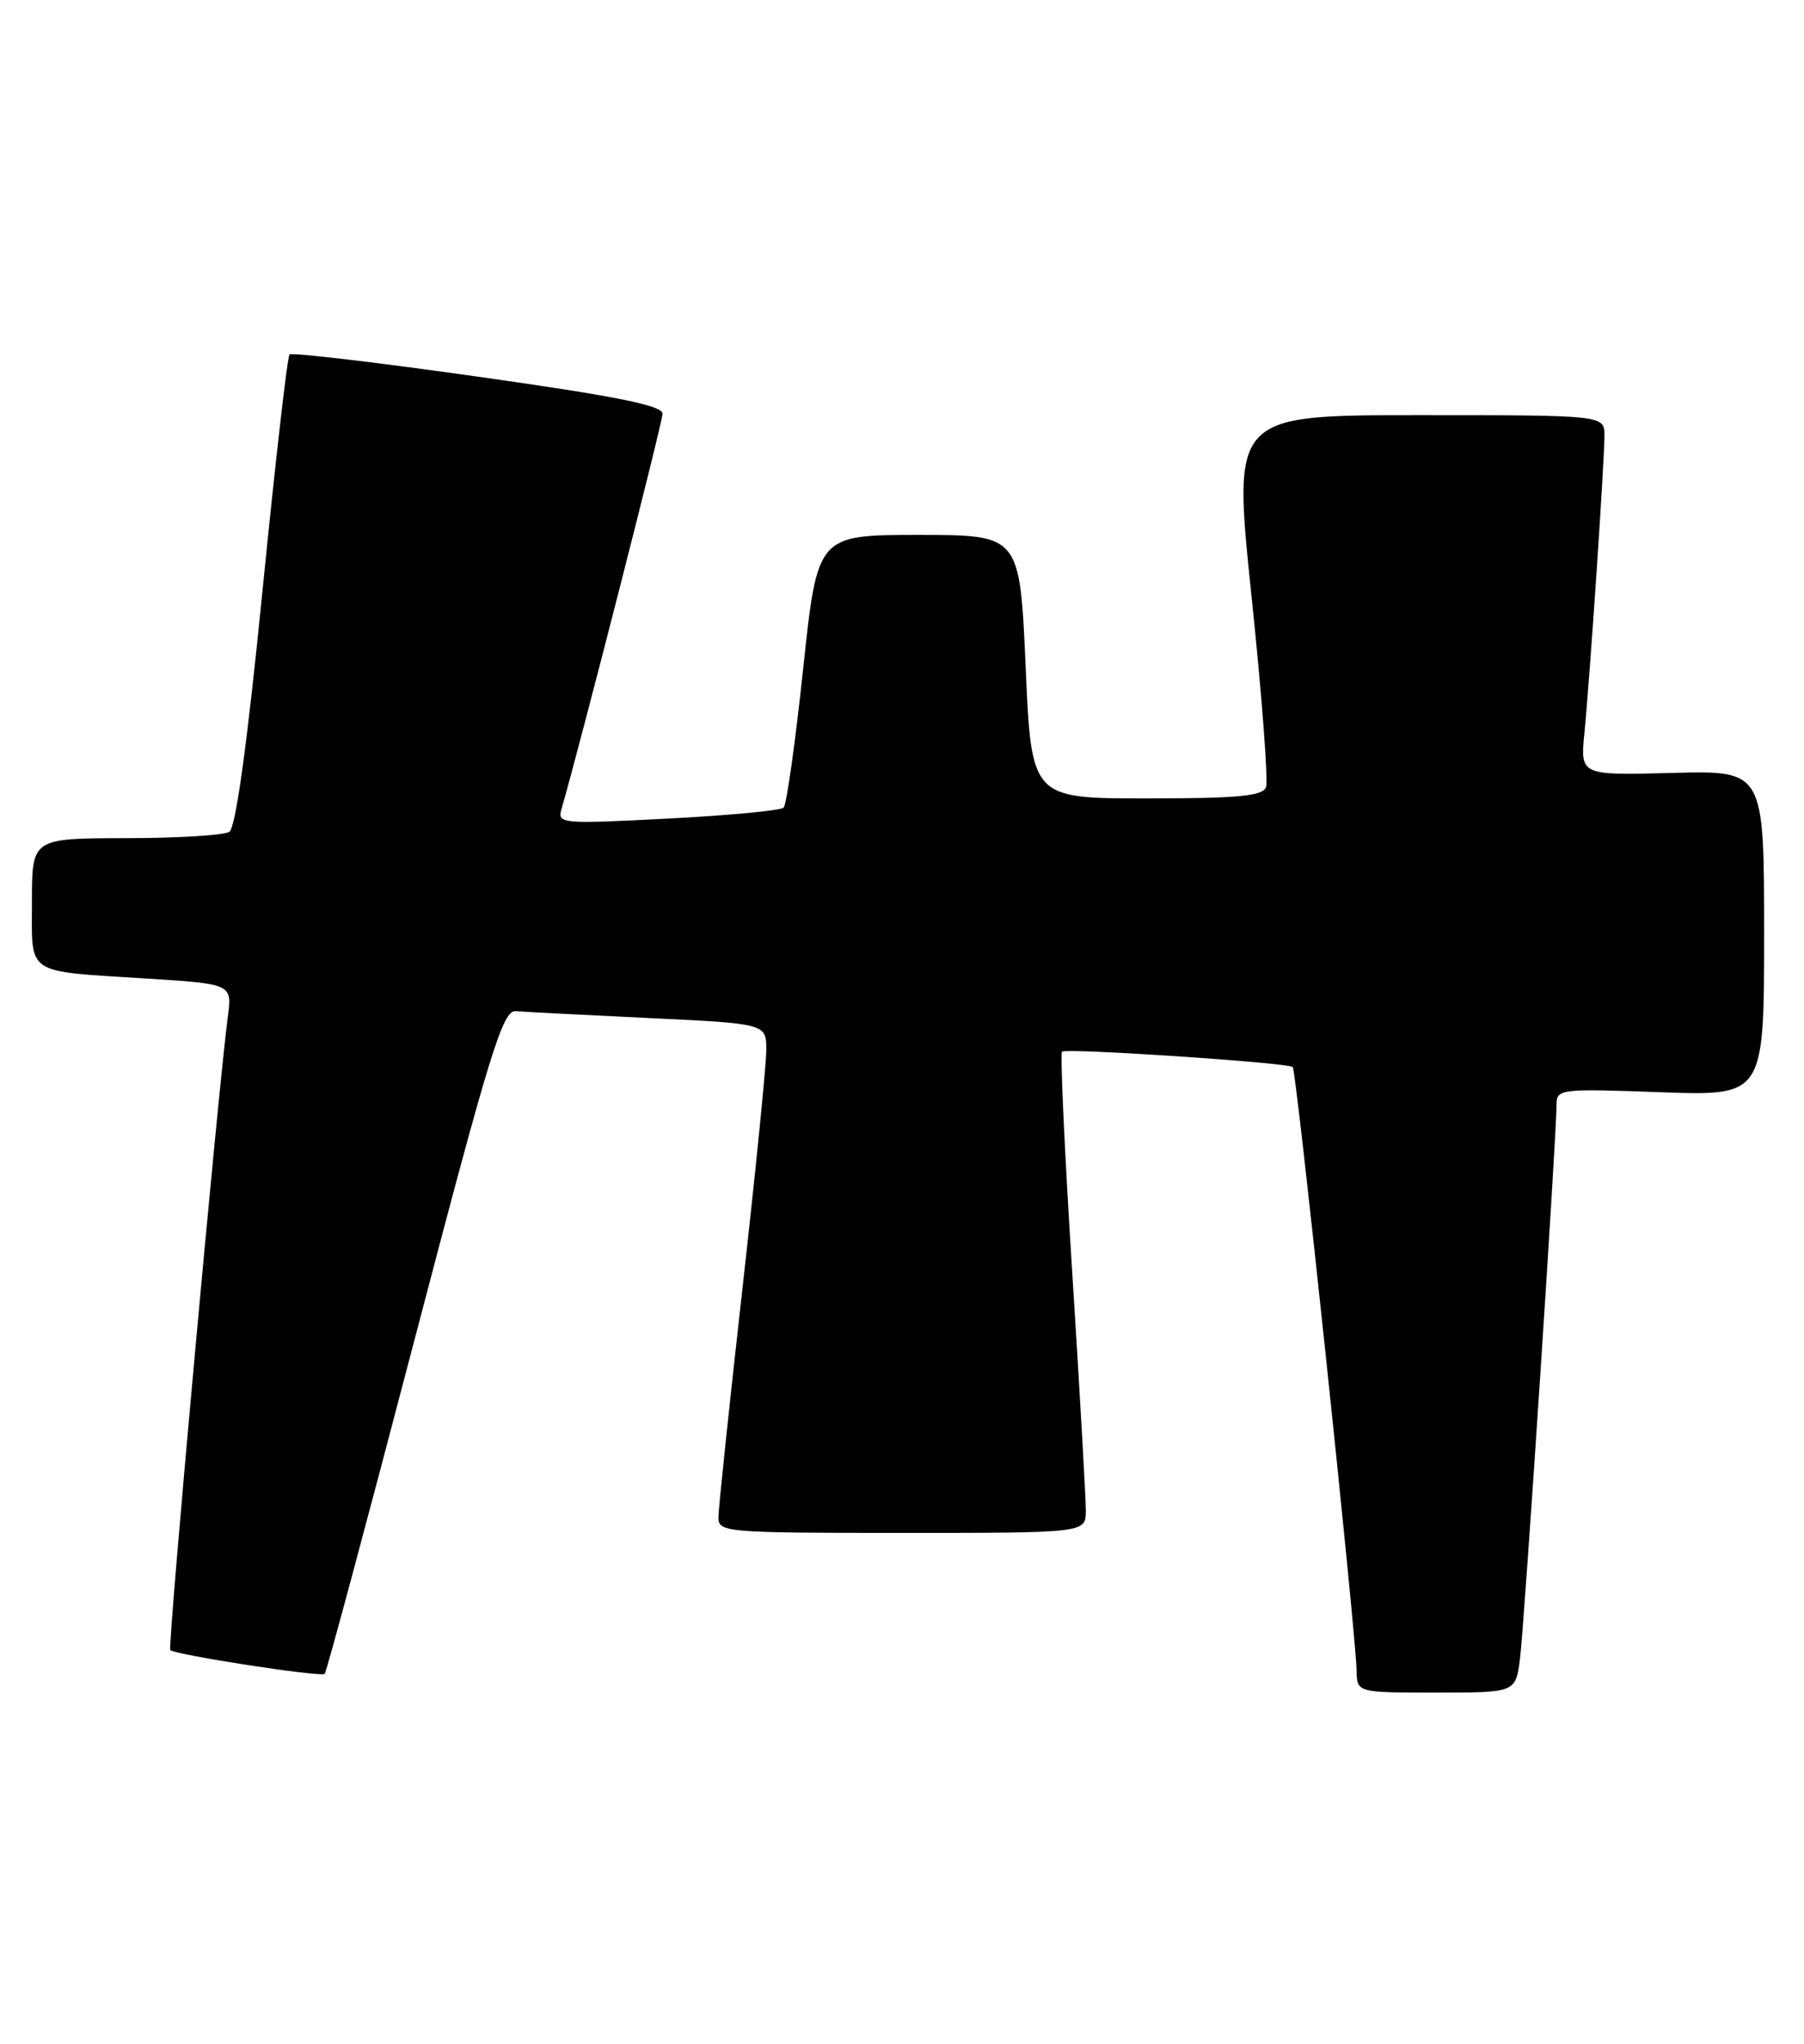 <?xml version="1.0" encoding="UTF-8" standalone="no"?>
<!DOCTYPE svg PUBLIC "-//W3C//DTD SVG 1.1//EN" "http://www.w3.org/Graphics/SVG/1.1/DTD/svg11.dtd" >
<svg xmlns="http://www.w3.org/2000/svg" xmlns:xlink="http://www.w3.org/1999/xlink" version="1.1" viewBox="0 0 226 256">
 <g >
 <path fill="currentColor"
d=" M 190.42 207.75 C 190.96 203.57 195.00 142.29 195.00 138.34 C 195.00 136.40 195.47 136.34 208.00 136.80 C 221.00 137.27 221.00 137.27 221.00 116.88 C 221.00 96.50 221.00 96.50 209.49 96.81 C 197.97 97.12 197.97 97.12 198.49 91.81 C 199.18 84.81 201.00 57.83 201.00 54.56 C 201.00 52.00 201.00 52.00 177.71 52.00 C 154.42 52.00 154.42 52.00 156.78 74.60 C 158.08 87.03 158.90 97.83 158.60 98.60 C 158.17 99.71 155.09 100.00 143.64 100.00 C 129.21 100.00 129.21 100.00 128.49 83.50 C 127.76 67.00 127.76 67.00 115.08 67.00 C 102.40 67.00 102.40 67.00 100.62 83.75 C 99.64 92.96 98.54 100.80 98.17 101.16 C 97.80 101.52 91.26 102.14 83.64 102.53 C 70.39 103.22 69.81 103.17 70.33 101.38 C 72.67 93.31 83.00 52.91 83.00 51.82 C 83.00 50.79 77.24 49.63 59.88 47.18 C 47.16 45.38 36.54 44.13 36.27 44.40 C 36.00 44.67 34.47 58.05 32.87 74.15 C 30.96 93.32 29.53 103.68 28.73 104.19 C 28.05 104.62 22.21 104.98 15.75 104.98 C 4.00 105.00 4.00 105.00 4.00 112.93 C 4.00 122.27 2.99 121.58 18.29 122.56 C 29.09 123.24 29.09 123.24 28.54 127.37 C 27.31 136.64 20.98 206.31 21.33 206.67 C 21.94 207.27 40.23 210.10 40.68 209.65 C 40.90 209.44 45.95 190.64 51.91 167.88 C 61.45 131.47 62.97 126.52 64.62 126.65 C 65.66 126.74 73.14 127.12 81.25 127.51 C 96.00 128.21 96.00 128.21 96.00 131.52 C 96.00 133.35 94.65 146.84 93.00 161.50 C 91.35 176.16 90.00 189.02 90.00 190.08 C 90.00 191.92 90.98 192.00 113.00 192.00 C 136.00 192.00 136.00 192.00 136.03 189.25 C 136.04 187.74 135.27 174.25 134.32 159.28 C 133.37 144.32 132.80 131.91 133.05 131.72 C 133.65 131.25 161.38 133.10 161.95 133.65 C 162.42 134.09 169.85 204.36 169.95 209.25 C 170.00 212.00 170.00 212.00 179.94 212.00 C 189.88 212.00 189.88 212.00 190.42 207.75 Z "/>
</g>
</svg>